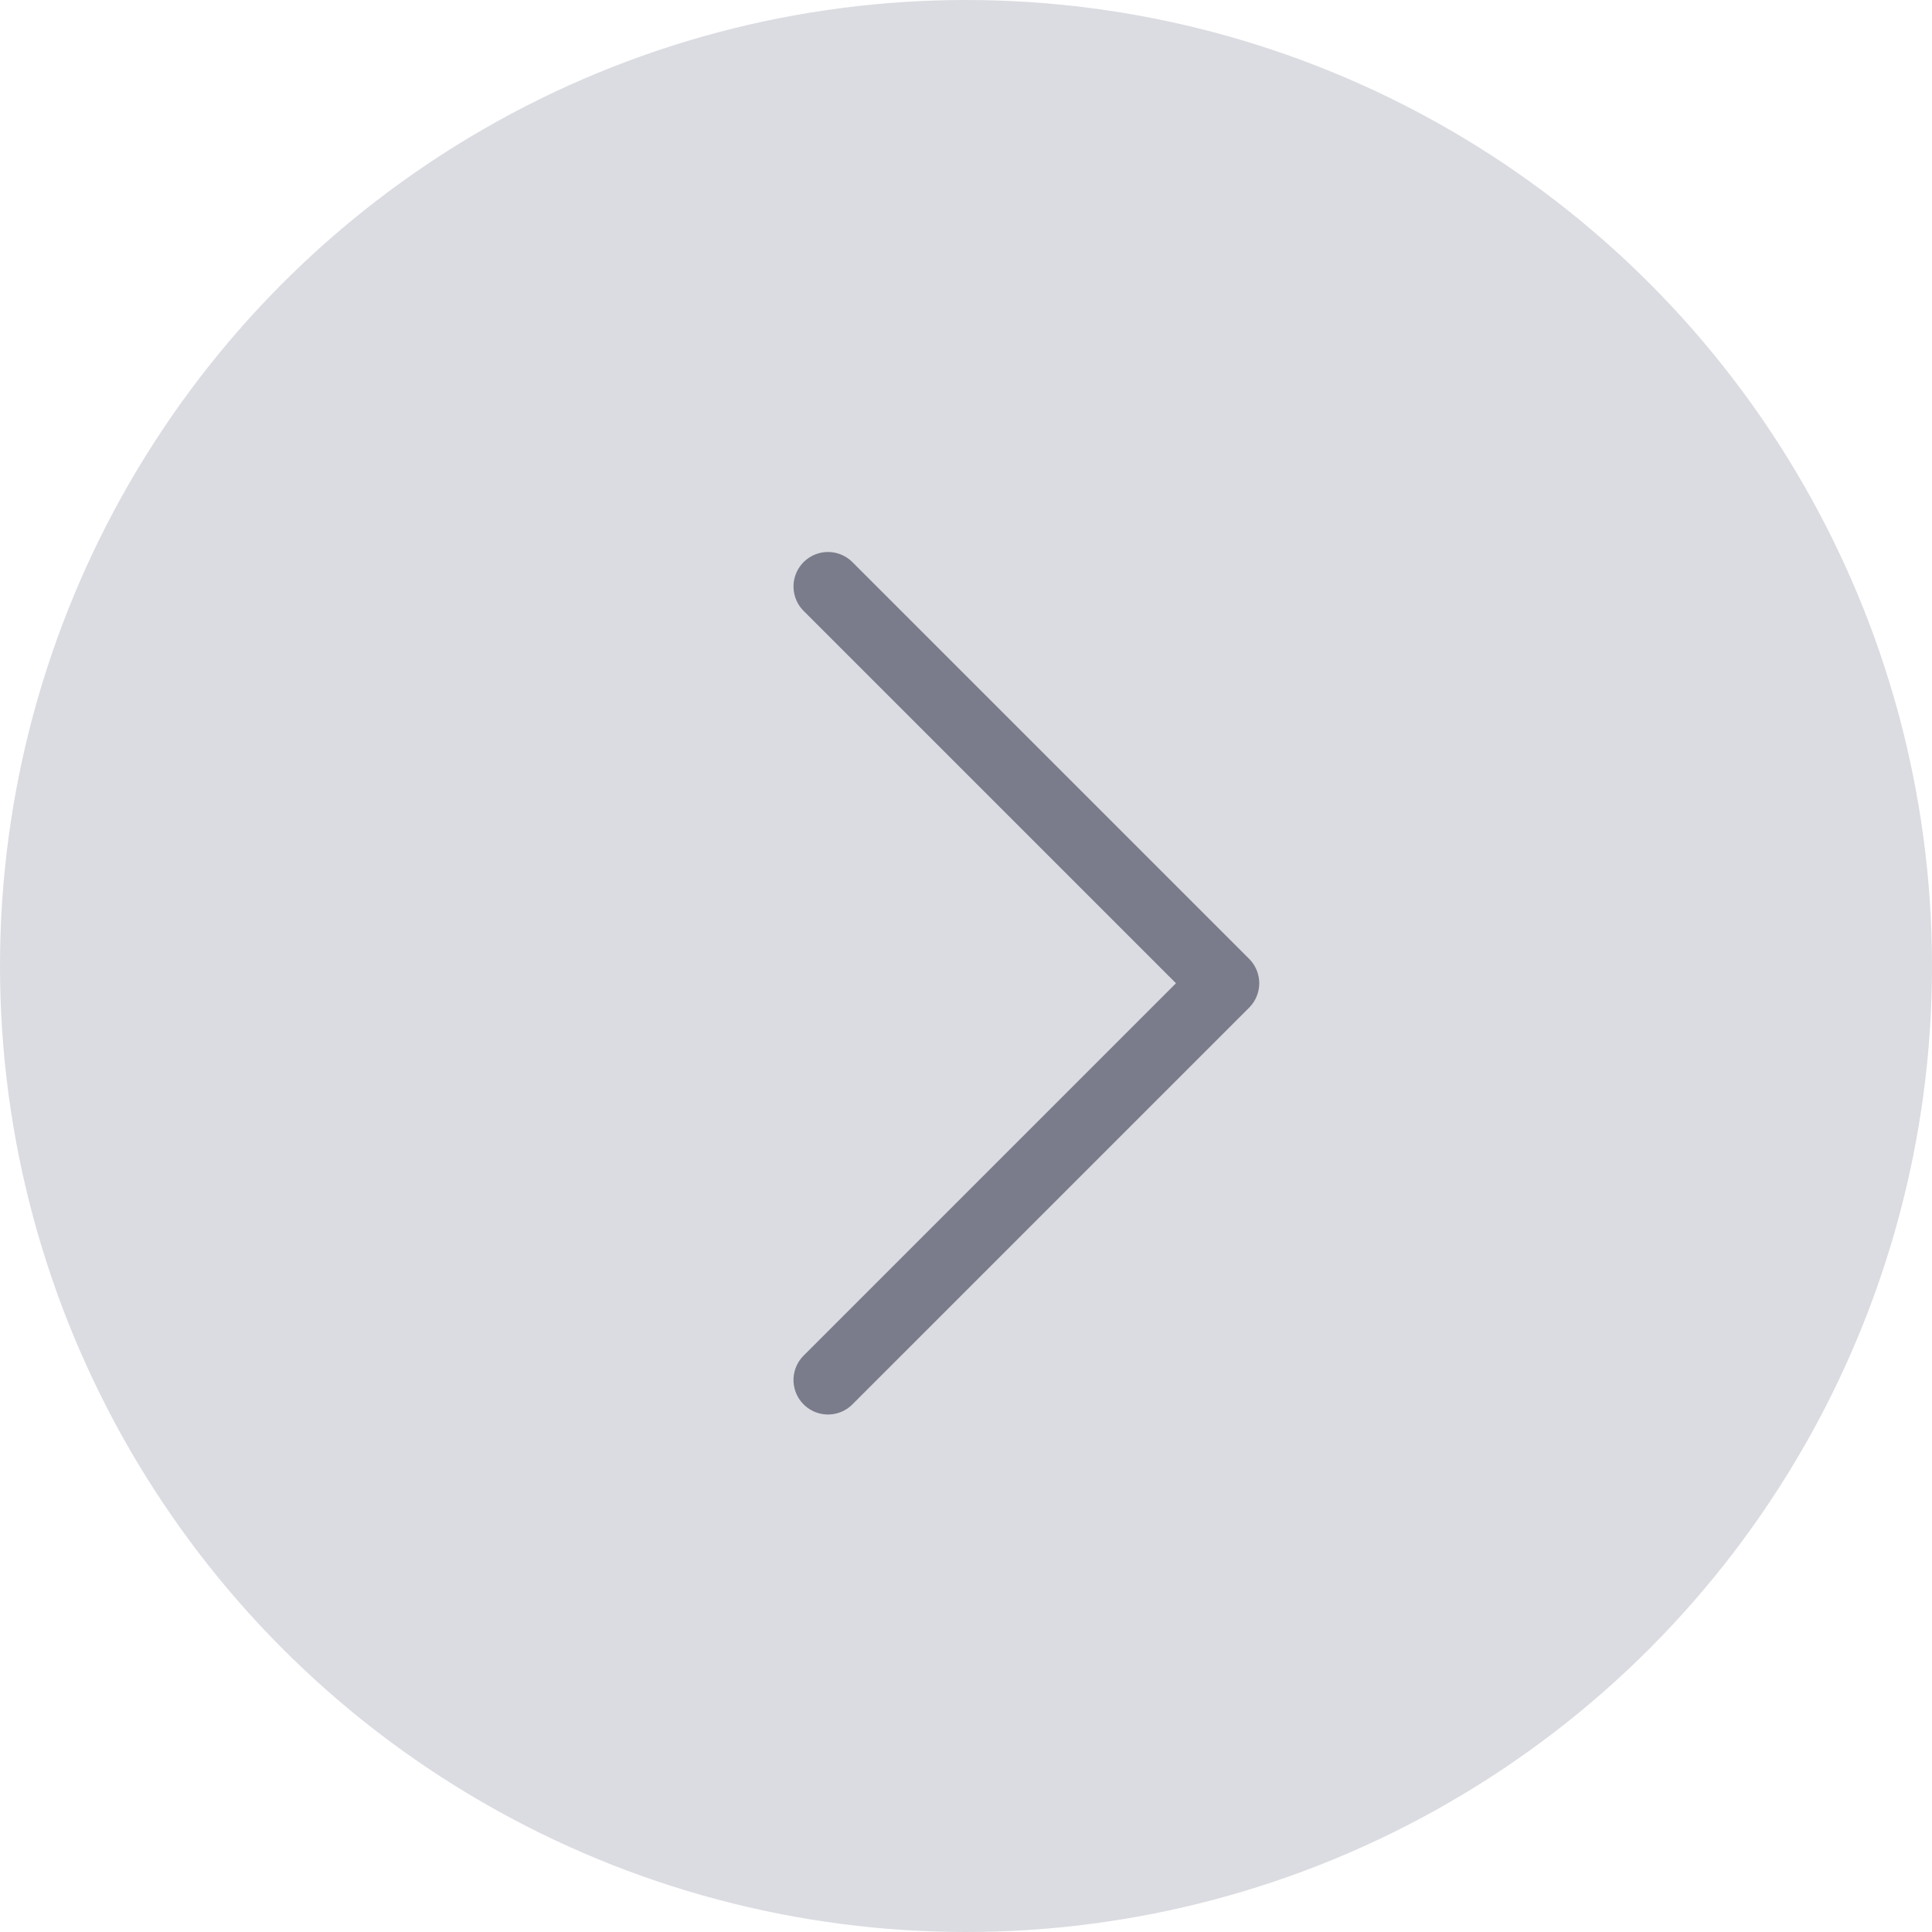 <svg width="56" height="56" viewBox="0 0 56 56" fill="none" xmlns="http://www.w3.org/2000/svg">
<circle cx="28" cy="28" r="28" fill="#DBDCE1"/>
<path d="M24 17L35.5 28.5L24 40" stroke="#7A7C8B" stroke-width="2" stroke-linecap="round" stroke-linejoin="round"/>
</svg>
